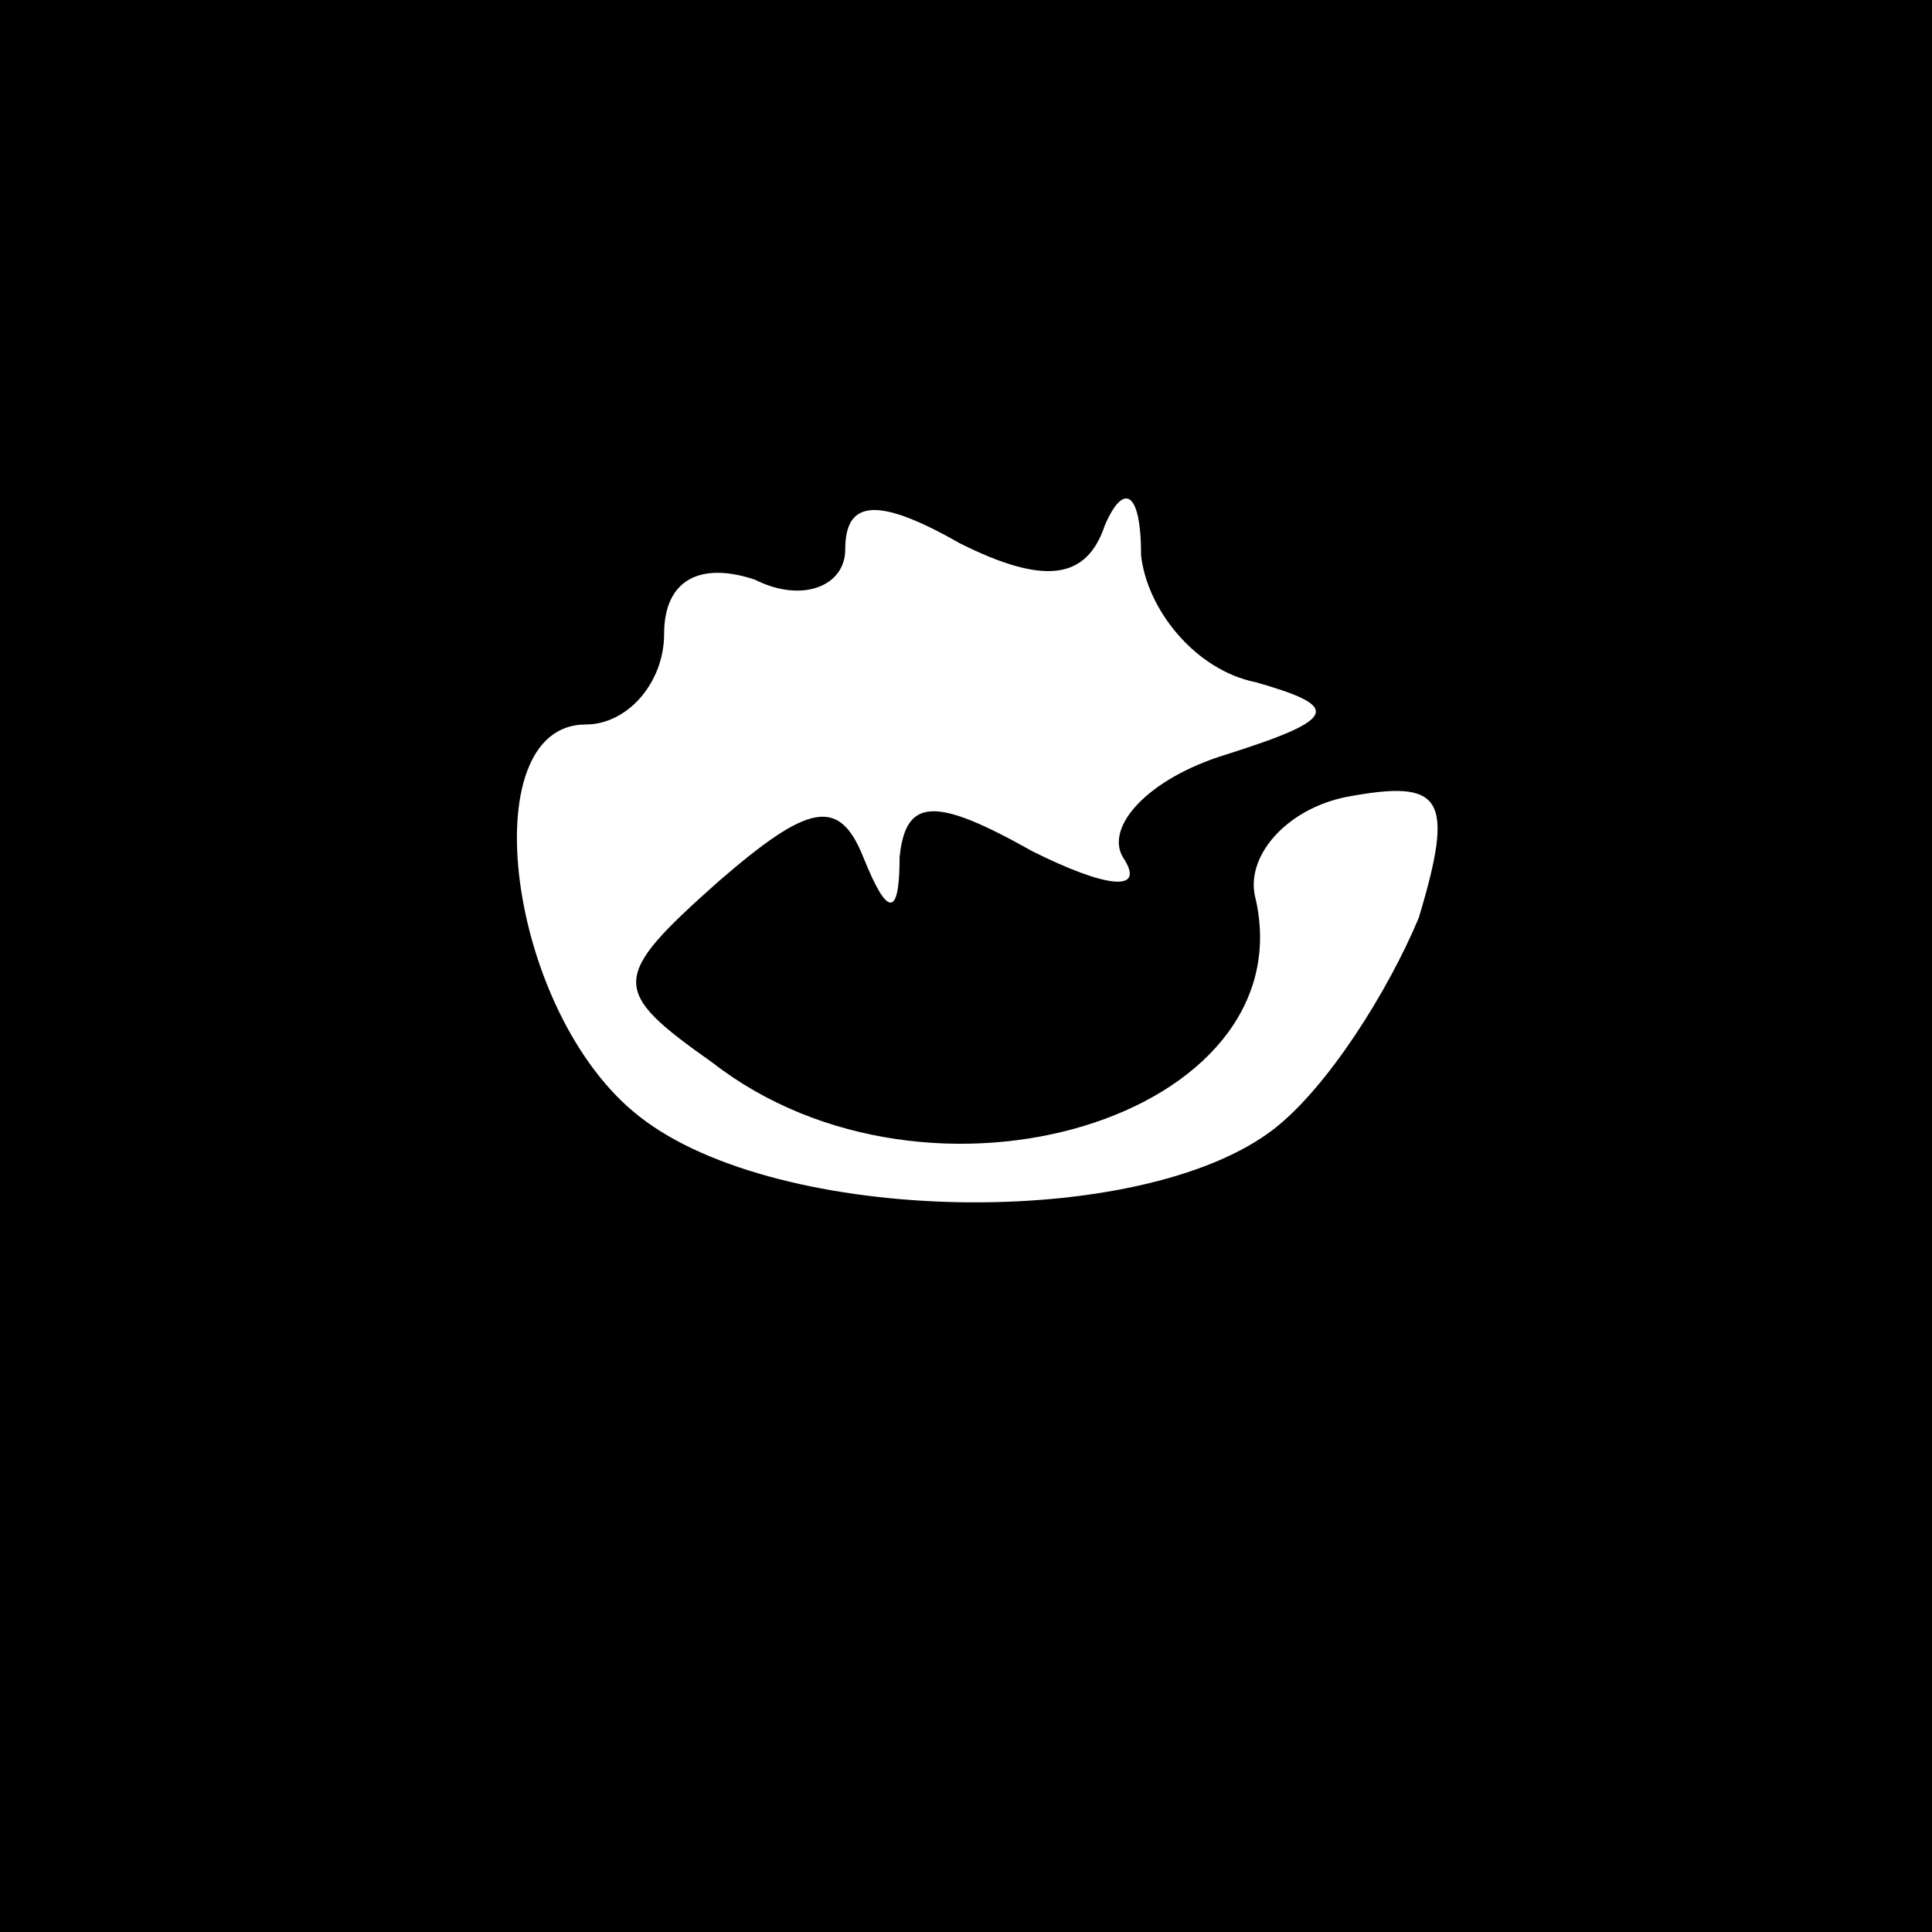 <?xml version="1.0" standalone="no"?>
<!DOCTYPE svg PUBLIC "-//W3C//DTD SVG 20010904//EN"
 "http://www.w3.org/TR/2001/REC-SVG-20010904/DTD/svg10.dtd">
<svg version="1.0" xmlns="http://www.w3.org/2000/svg"
 width="32pt" height="32pt" viewBox="0 0 32 32"
 preserveAspectRatio="xMidYMid meet">
<rect x="0" y="0" width="32" height="32" fill="#808080" stroke="none"/>
<g transform="translate(0,32) scale(0.1,-0.1)"
fill="#000000" stroke="none">
<path fill="#000000" stroke="none" d="M0 160 l0 -160 160 0 160 0 0 160 0
160 -160 0 -160 0 0 -160z"/>
<path fill="#ffffff" stroke="none" d="M183 233 c3 7 6 6 6 -5 1 -9 9 -19 19
-21 14 -4 14 -6 -5 -12 -13 -4 -20 -12 -17 -17 4 -6 -3 -5 -15 1 -16 9 -21 9
-22 -1 0 -10 -2 -10 -6 0 -4 10 -9 9 -24 -4 -18 -16 -18 -18 -1 -30 36 -28 98
-9 90 27 -2 7 5 15 15 17 16 3 18 0 12 -20 -5 -12 -15 -28 -24 -35 -22 -17
-82 -16 -105 2 -22 17 -28 65 -9 65 7 0 13 7 13 15 0 9 6 12 15 9 8 -4 15 -1
15 5 0 8 5 9 19 1 14 -7 21 -6 24 3z"/>
</g>
</svg>
